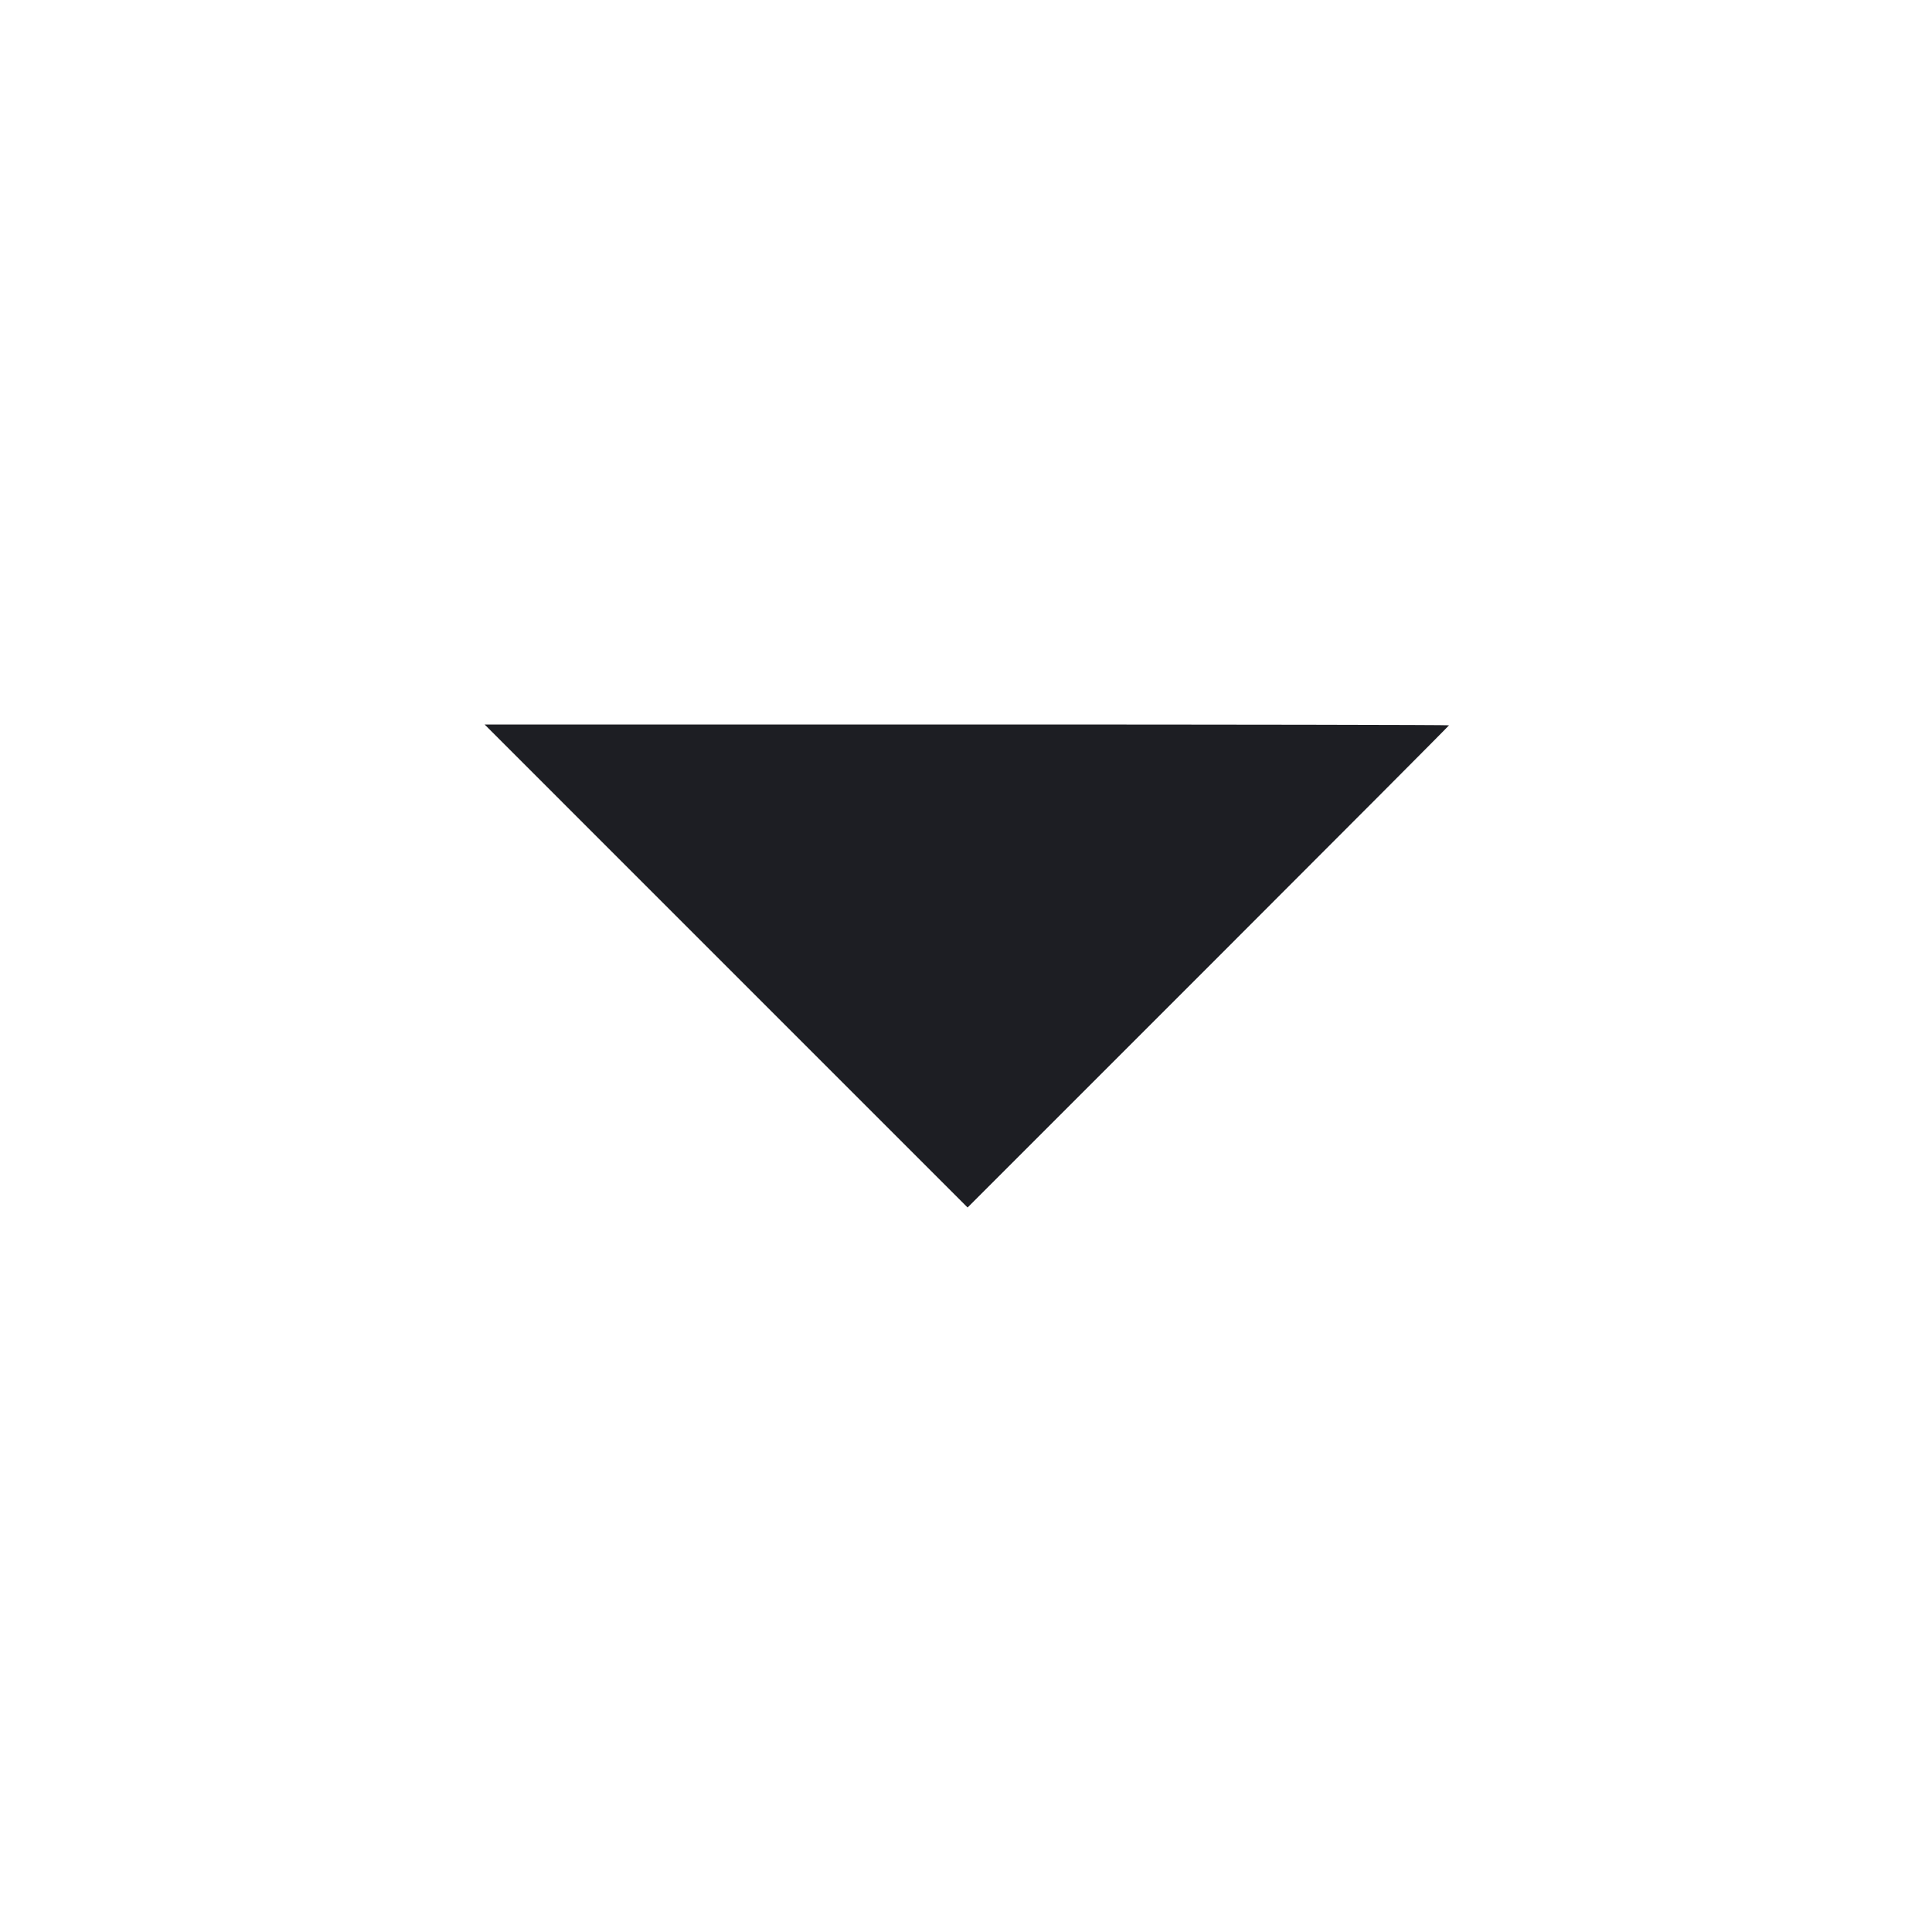 <svg viewBox="0 0 2400 2400" fill="none" xmlns="http://www.w3.org/2000/svg"><path d="M902.000 1200.000 L 1201.980 1500.000 1500.990 1201.010 C 1665.446 1036.566,1800.000 901.566,1800.000 901.010 C 1800.000 900.455,1530.455 900.000,1201.010 900.000 L 602.020 900.000 902.000 1200.000 " fill="#1D1E23" stroke="none" fill-rule="evenodd"/></svg>